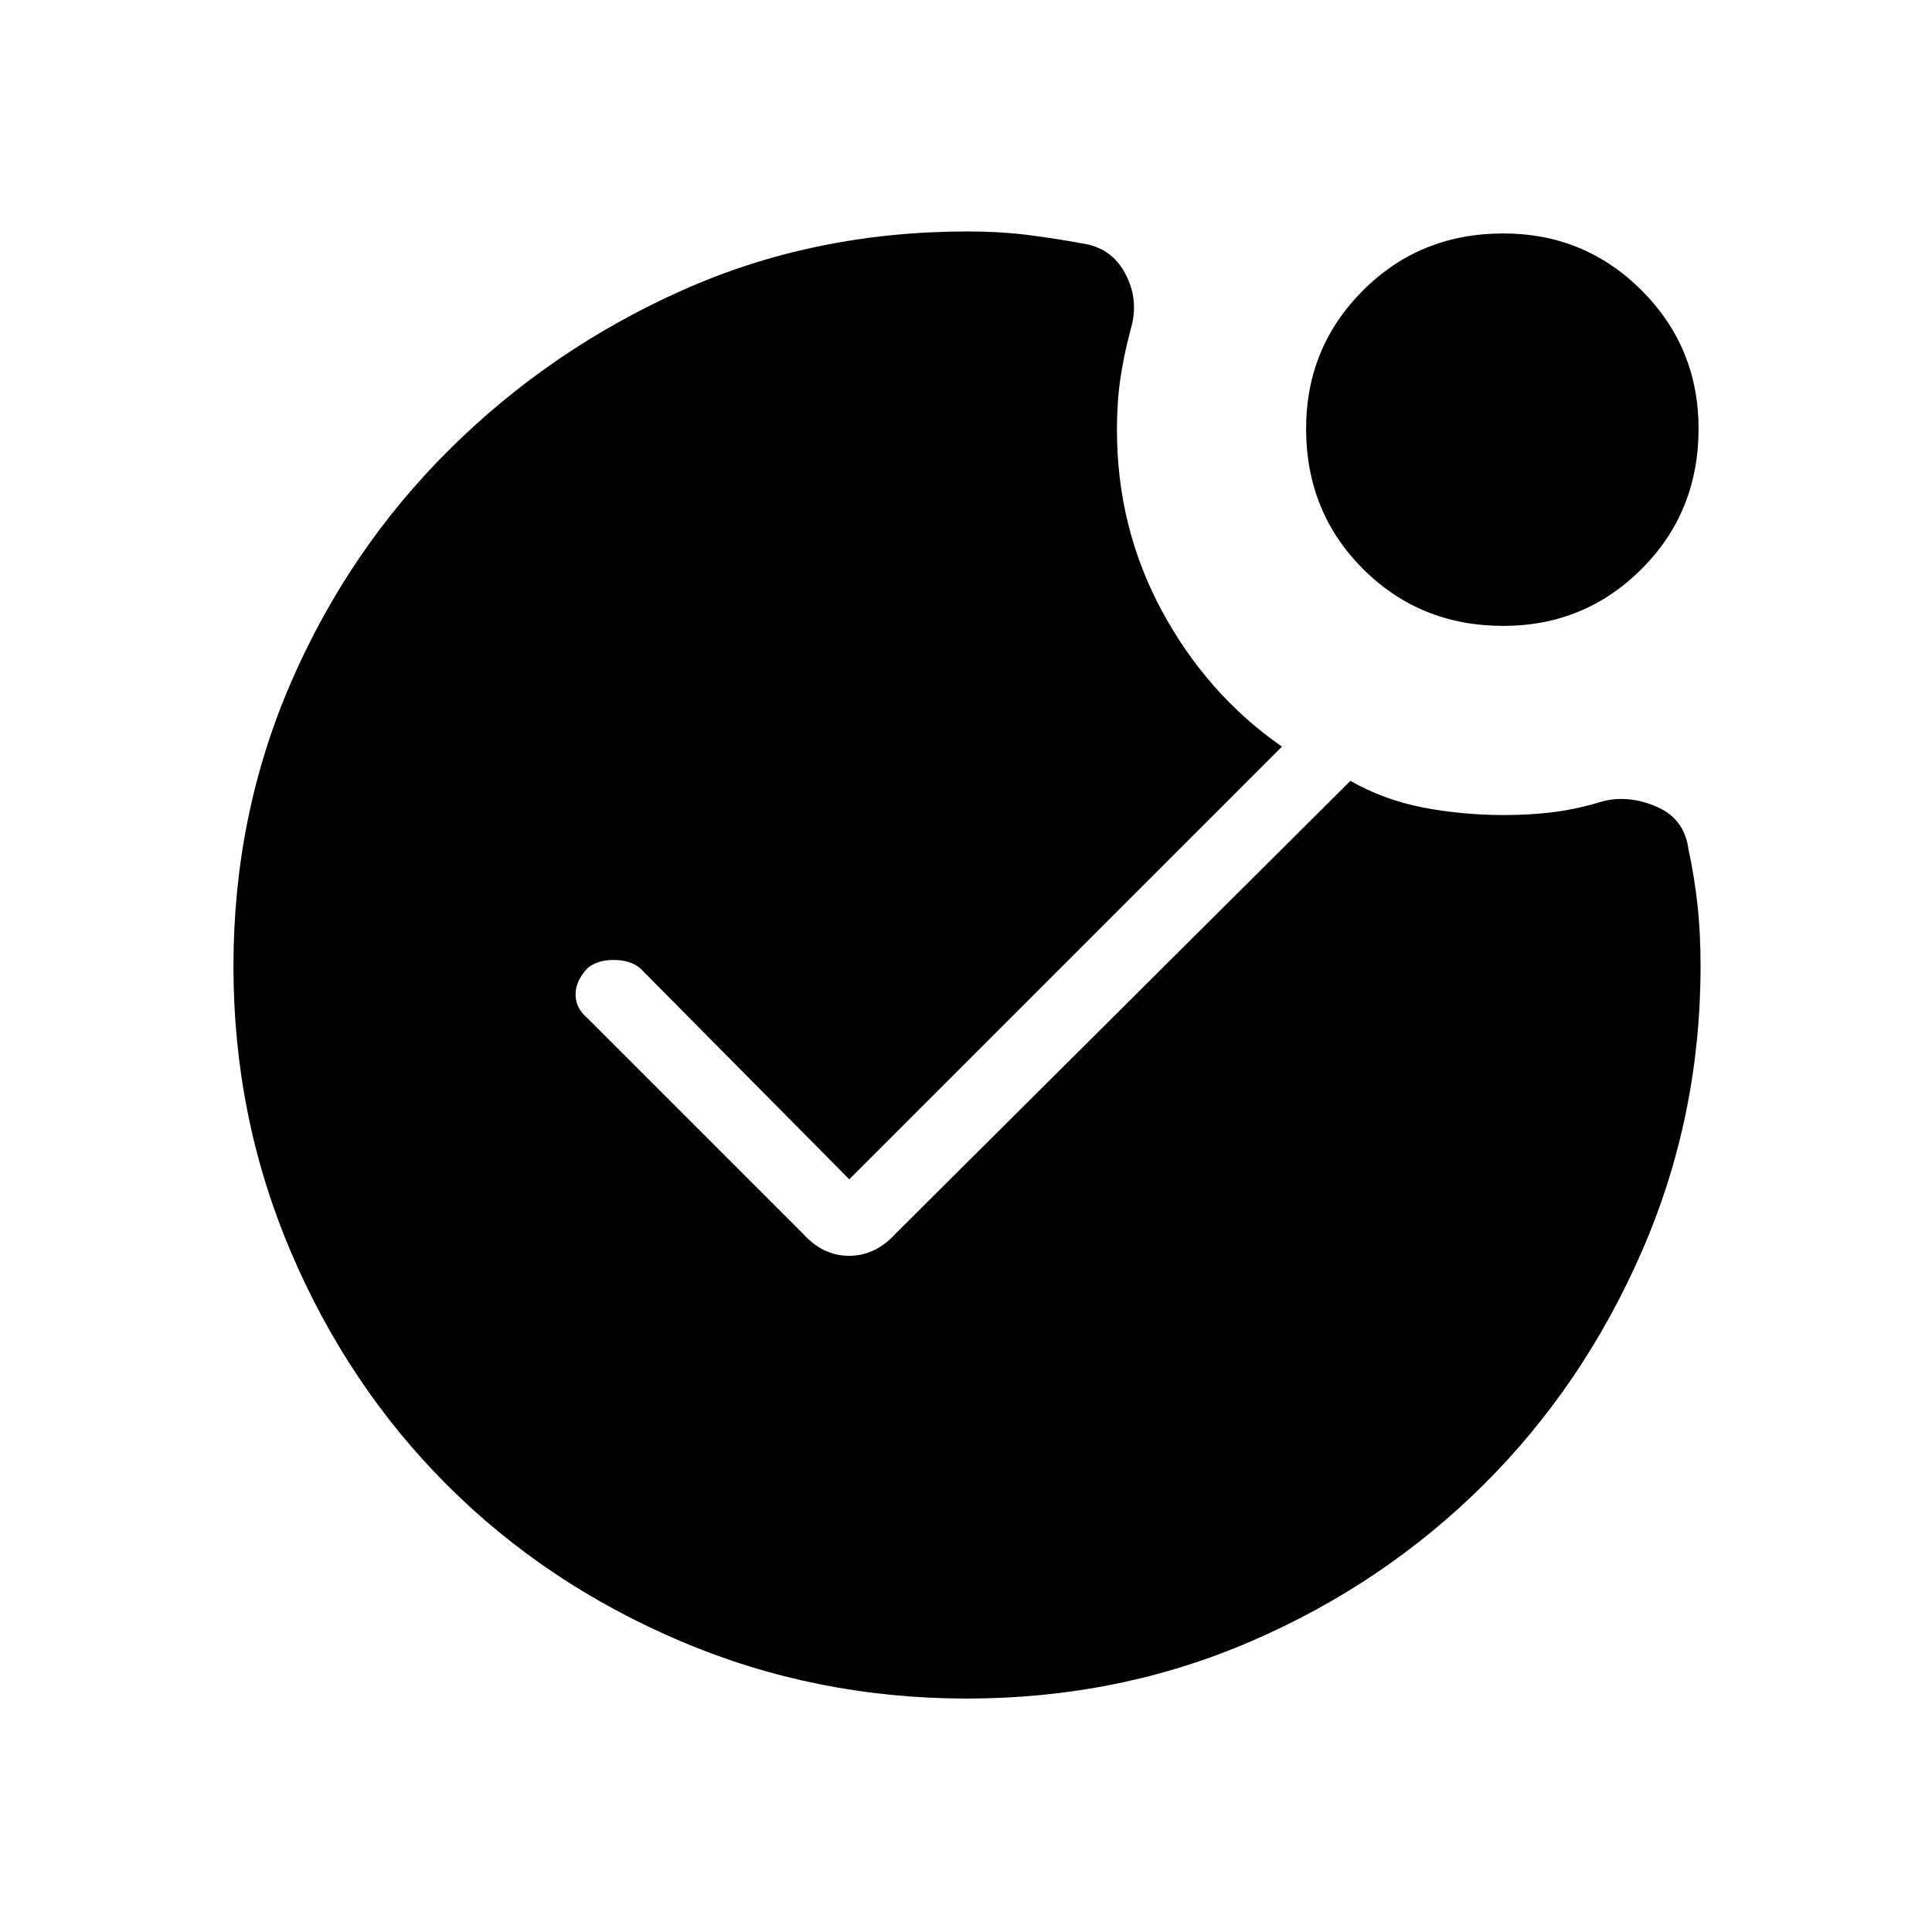 <svg xmlns="http://www.w3.org/2000/svg" height="48" viewBox="0 -960 960 960" width="48"><path d="M480.36-116q-74.98 0-141.94-28.41-66.97-28.41-116.27-77.69t-77.72-116.09Q116-405.01 116-479.83q0-75.24 28.66-141.24 28.66-66 78.86-115.77 50.19-49.77 115.61-78.96Q404.54-845 481-845q15.63 0 29.32 1.7Q524-841.6 538-839q14.39 2.14 21.2 15.07Q566-811 562-797q-3.5 13-5.25 24.84-1.75 11.83-1.75 25.65 0 48.76 22.44 90.23Q599.88-614.82 637-589L422-374 318-479q-5-4-13.09-4T292-479q-6 6.33-6 13.17 0 6.83 6 11.83l107 107q9.82 11 22.91 11T445-347l226-225q16.69 9.5 36.15 13.25 19.47 3.75 40.34 3.75 12.98 0 24.74-1.5Q784-558 797-562q13-3 26.5 3t15.5 21q3 14 4.5 27.8T845-480q0 74.85-29.13 141.7t-78.78 116.15q-49.65 49.3-115.49 77.72Q555.75-116 480.36-116ZM747-649q-41.42 0-69.71-28.29Q649-705.58 649-747q0-40.42 28.29-68.71Q705.58-844 747-844q40.42 0 68.71 28.29Q844-787.42 844-747q0 41.42-28.29 69.71Q787.42-649 747-649Z"/></svg>